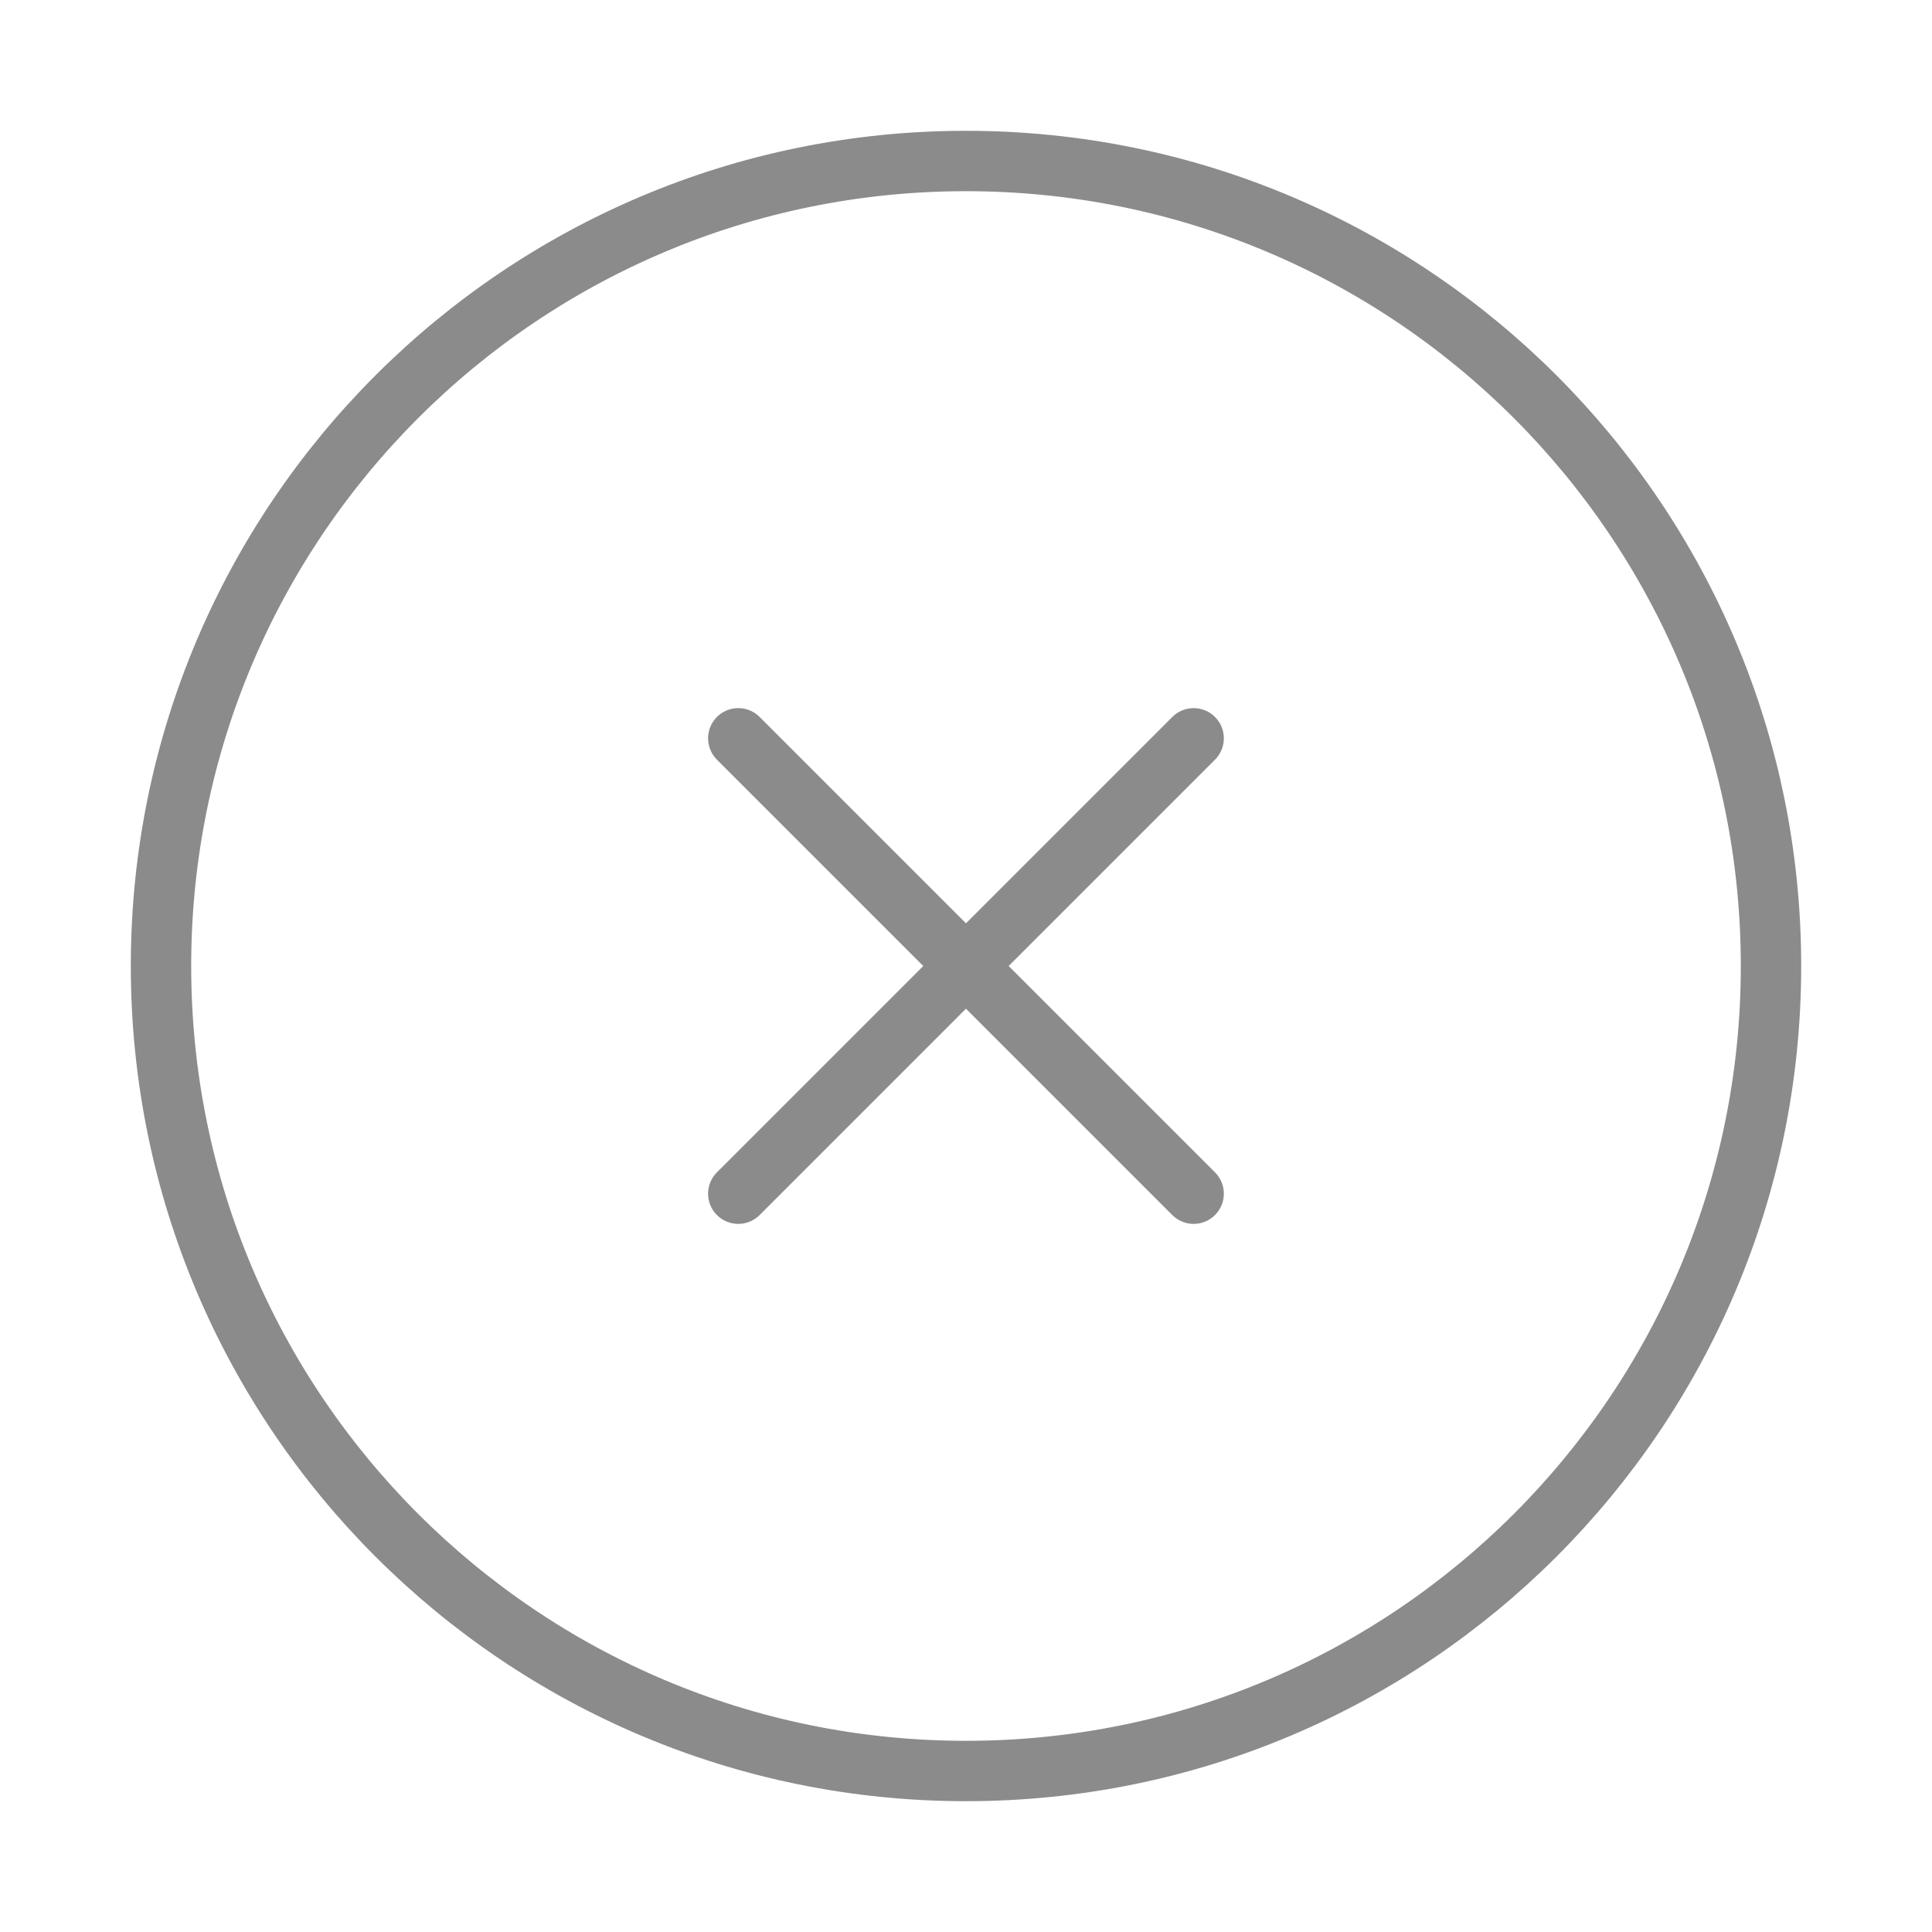 <svg width="48" height="48" viewBox="0 0 48 48" fill="none" xmlns="http://www.w3.org/2000/svg">
<path d="M18.342 29.657L23.999 24M29.656 18.343L23.999 24M23.999 24L18.342 18.343M23.999 24L29.656 29.657" stroke="#8B8B8B" stroke-width="1.5" stroke-linecap="round" stroke-linejoin="round"/>
<path d="M24 44C35.046 44 44 35.046 44 24C44 12.954 35.046 4 24 4C12.954 4 4 12.954 4 24C4 35.046 12.954 44 24 44Z" stroke="#8B8B8B" stroke-width="1.5" stroke-linecap="round" stroke-linejoin="round"/>
</svg>
